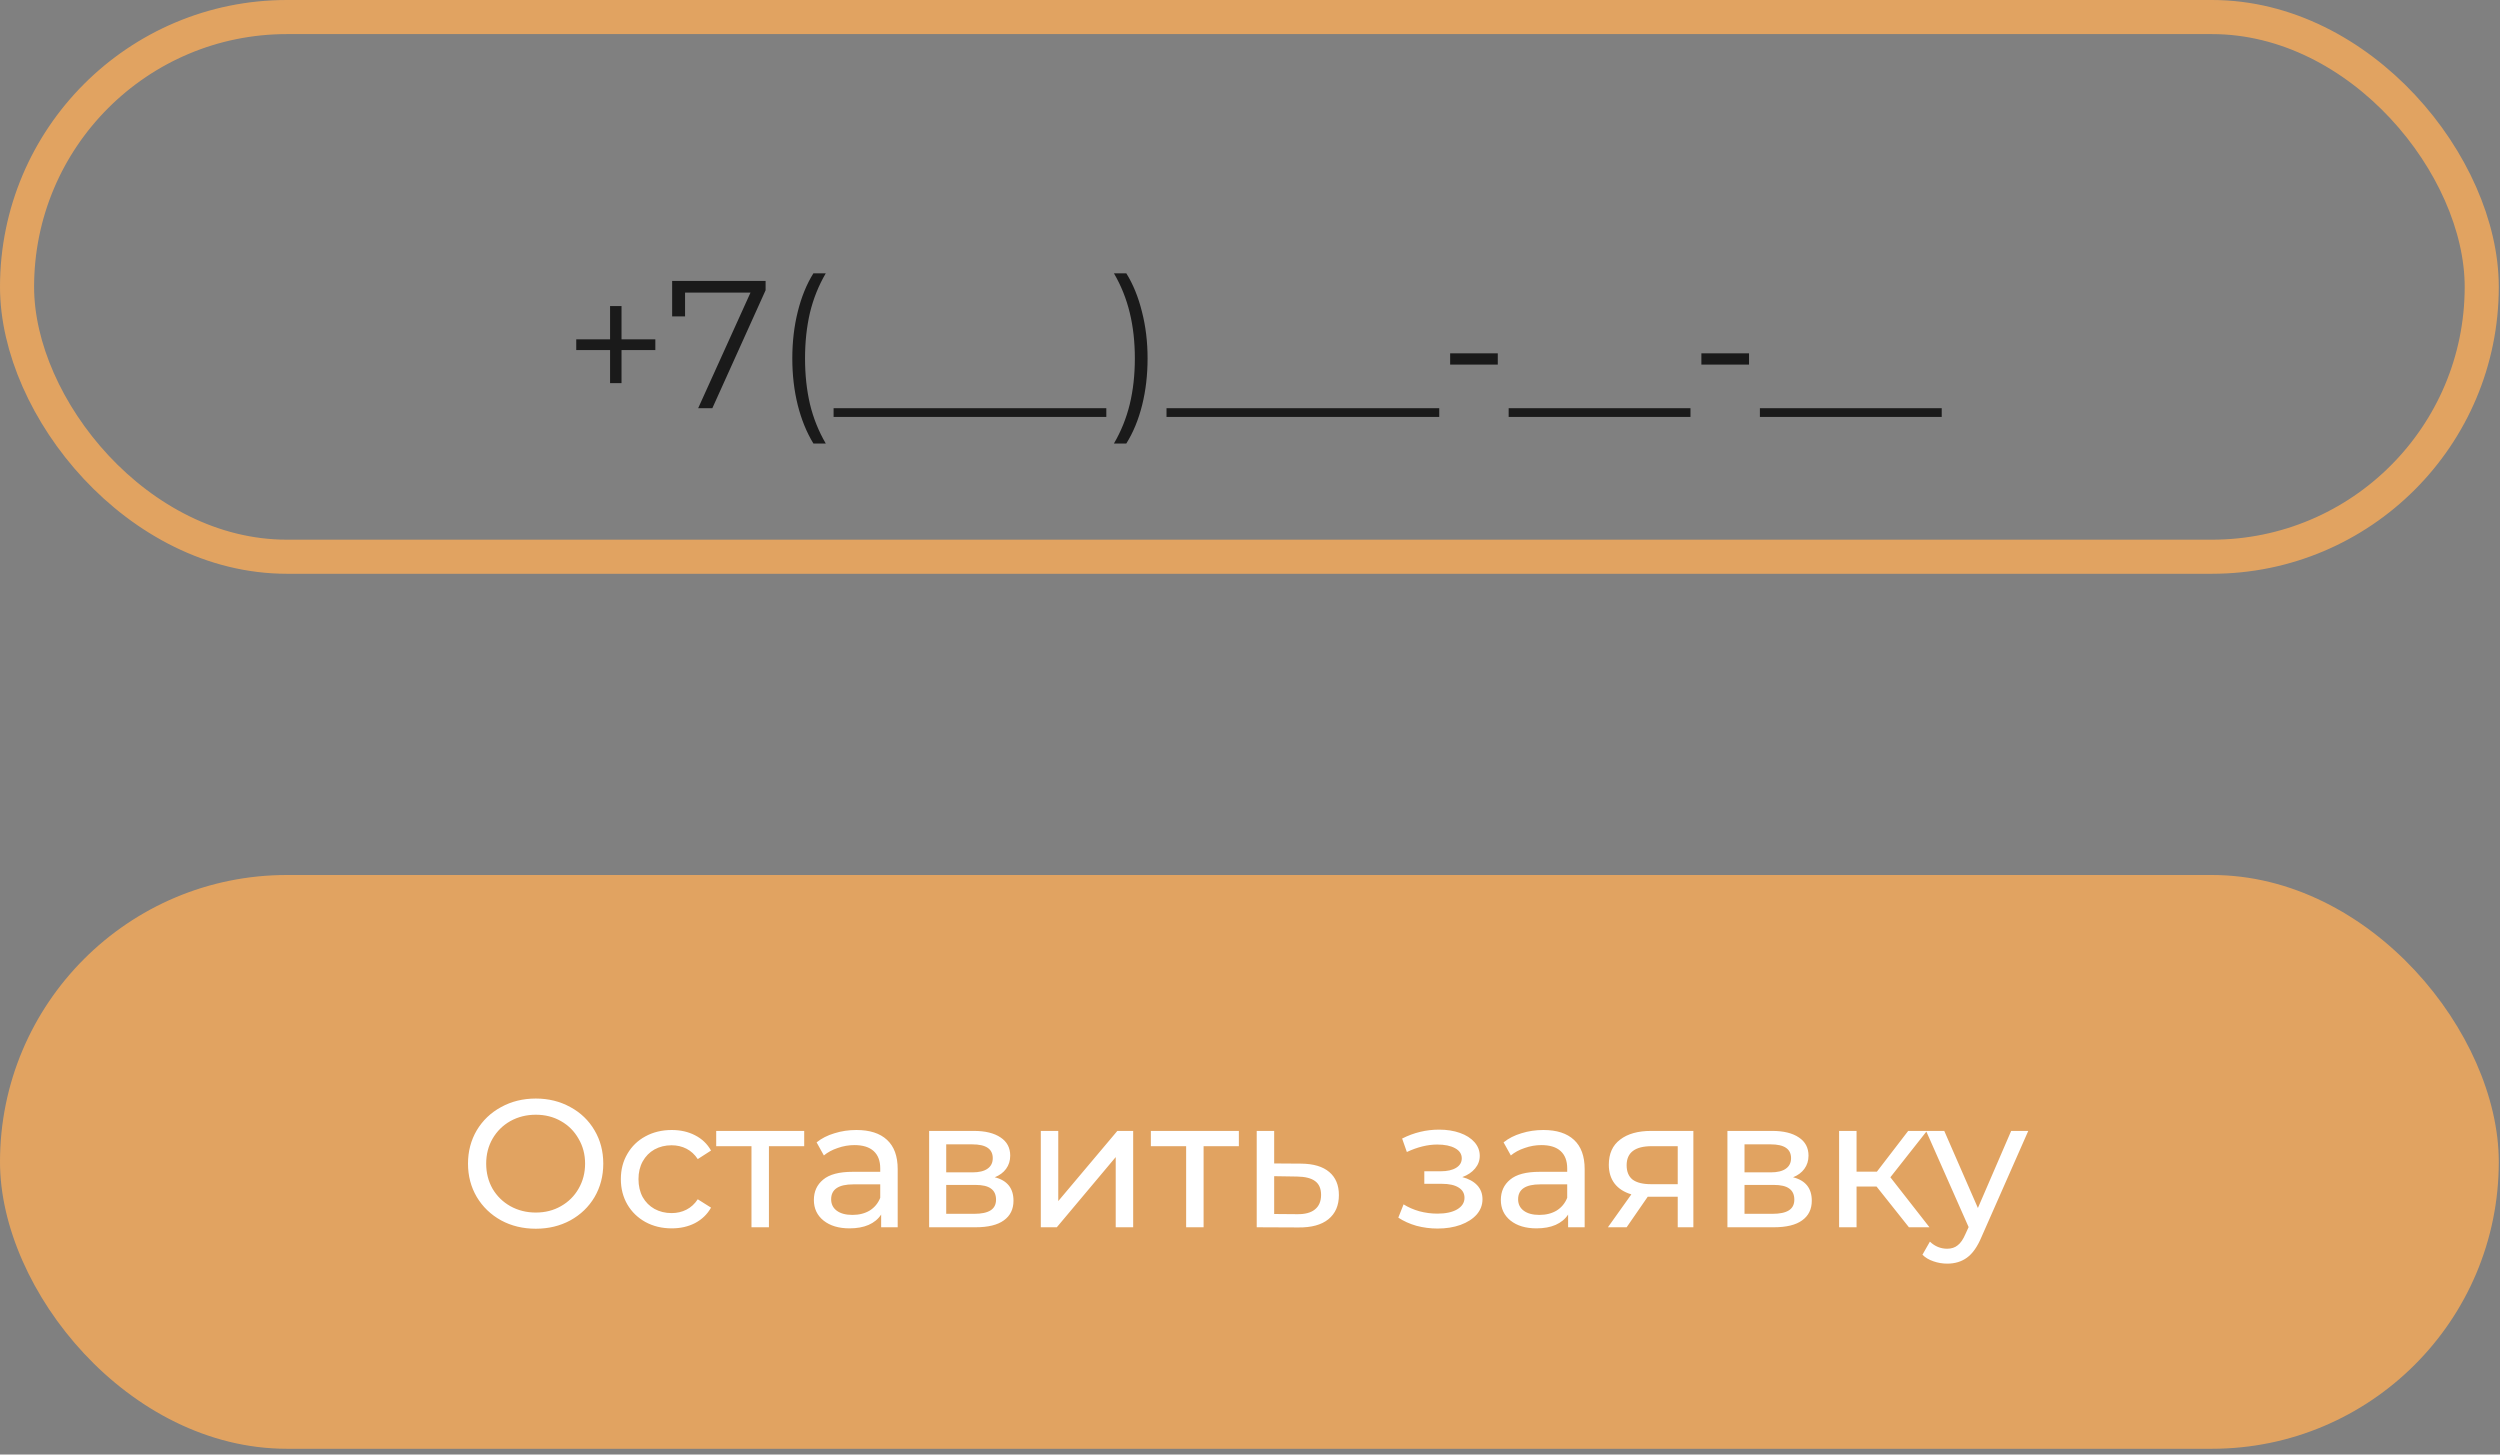 <svg width="220" height="128" viewBox="0 0 220 128" fill="none" xmlns="http://www.w3.org/2000/svg">
<rect x="0" y="0" width="220" height="128" fill="#808080" stroke="none"/>
<path opacity="0.8" d="M57.67 30.804H54.694V33.716H53.686V30.804H50.71V29.86H53.686V26.932H54.694V29.86H57.67V30.804ZM67.373 24.724V25.54L62.685 35.924H61.437L66.045 25.748H60.285V27.844H59.149V24.724H67.373ZM71.579 39.028C70.981 38.047 70.523 36.922 70.203 35.652C69.883 34.372 69.723 33.002 69.723 31.54C69.723 30.079 69.883 28.708 70.203 27.428C70.523 26.138 70.981 25.012 71.579 24.052H72.667C72.037 25.13 71.573 26.287 71.275 27.524C70.987 28.762 70.843 30.1 70.843 31.54C70.843 32.98 70.987 34.319 71.275 35.556C71.573 36.794 72.037 37.951 72.667 39.028H71.579ZM73.356 35.924H81.356V36.692H73.356V35.924ZM81.356 35.924H89.356V36.692H81.356V35.924ZM89.356 35.924H97.356V36.692H89.356V35.924ZM98.027 39.028C98.656 37.951 99.12 36.799 99.419 35.572C99.718 34.335 99.867 32.991 99.867 31.54C99.867 30.09 99.718 28.751 99.419 27.524C99.12 26.287 98.656 25.13 98.027 24.052H99.115C99.712 25.012 100.171 26.138 100.491 27.428C100.822 28.708 100.987 30.079 100.987 31.54C100.987 33.002 100.827 34.372 100.507 35.652C100.187 36.932 99.723 38.058 99.115 39.028H98.027ZM102.653 35.924H110.653V36.692H102.653V35.924ZM110.653 35.924H118.653V36.692H110.653V35.924ZM118.653 35.924H126.653V36.692H118.653V35.924ZM127.613 31.092H131.805V32.084H127.613V31.092ZM132.762 35.924H140.762V36.692H132.762V35.924ZM140.762 35.924H148.762V36.692H140.762V35.924ZM149.722 31.092H153.914V32.084H149.722V31.092ZM154.871 35.924H162.871V36.692H154.871V35.924ZM162.871 35.924H170.871V36.692H162.871V35.924Z" fill="black"/>
<rect x="1.5" y="1.5" width="216.893" height="47.492" rx="23.746" stroke="#E1A361" stroke-width="3"/>
<rect y="77" width="219.893" height="50.492" rx="25.246" fill="#E1A361"/>
<path d="M47.152 108.128C46.022 108.128 45.003 107.883 44.096 107.392C43.19 106.891 42.475 106.203 41.952 105.328C41.44 104.453 41.184 103.477 41.184 102.4C41.184 101.323 41.44 100.347 41.952 99.472C42.475 98.597 43.19 97.915 44.096 97.424C45.003 96.923 46.022 96.672 47.152 96.672C48.272 96.672 49.286 96.923 50.192 97.424C51.099 97.915 51.808 98.597 52.32 99.472C52.832 100.336 53.088 101.312 53.088 102.4C53.088 103.488 52.832 104.469 52.32 105.344C51.808 106.208 51.099 106.891 50.192 107.392C49.286 107.883 48.272 108.128 47.152 108.128ZM47.152 106.704C47.974 106.704 48.71 106.517 49.36 106.144C50.022 105.771 50.539 105.259 50.912 104.608C51.296 103.947 51.488 103.211 51.488 102.4C51.488 101.589 51.296 100.859 50.912 100.208C50.539 99.547 50.022 99.029 49.36 98.656C48.71 98.283 47.974 98.096 47.152 98.096C46.331 98.096 45.584 98.283 44.912 98.656C44.251 99.029 43.728 99.547 43.344 100.208C42.971 100.859 42.784 101.589 42.784 102.4C42.784 103.211 42.971 103.947 43.344 104.608C43.728 105.259 44.251 105.771 44.912 106.144C45.584 106.517 46.331 106.704 47.152 106.704ZM59.115 108.096C58.251 108.096 57.478 107.909 56.795 107.536C56.123 107.163 55.595 106.651 55.211 106C54.827 105.339 54.635 104.592 54.635 103.76C54.635 102.928 54.827 102.187 55.211 101.536C55.595 100.875 56.123 100.363 56.795 100C57.478 99.627 58.251 99.44 59.115 99.44C59.883 99.44 60.566 99.595 61.163 99.904C61.771 100.213 62.24 100.661 62.571 101.248L61.403 102C61.136 101.595 60.806 101.291 60.411 101.088C60.016 100.885 59.579 100.784 59.099 100.784C58.544 100.784 58.043 100.907 57.595 101.152C57.158 101.397 56.811 101.749 56.555 102.208C56.31 102.656 56.187 103.173 56.187 103.76C56.187 104.357 56.31 104.885 56.555 105.344C56.811 105.792 57.158 106.139 57.595 106.384C58.043 106.629 58.544 106.752 59.099 106.752C59.579 106.752 60.016 106.651 60.411 106.448C60.806 106.245 61.136 105.941 61.403 105.536L62.571 106.272C62.24 106.859 61.771 107.312 61.163 107.632C60.566 107.941 59.883 108.096 59.115 108.096ZM70.77 100.864H67.666V108H66.13V100.864H63.026V99.52H70.77V100.864ZM75.365 99.44C76.538 99.44 77.434 99.728 78.053 100.304C78.682 100.88 78.997 101.739 78.997 102.88V108H77.541V106.88C77.285 107.275 76.917 107.579 76.437 107.792C75.968 107.995 75.407 108.096 74.757 108.096C73.808 108.096 73.045 107.867 72.469 107.408C71.903 106.949 71.621 106.347 71.621 105.6C71.621 104.853 71.893 104.256 72.437 103.808C72.981 103.349 73.845 103.12 75.029 103.12H77.461V102.816C77.461 102.155 77.269 101.648 76.885 101.296C76.501 100.944 75.936 100.768 75.189 100.768C74.688 100.768 74.197 100.853 73.717 101.024C73.237 101.184 72.832 101.403 72.501 101.68L71.861 100.528C72.298 100.176 72.821 99.909 73.429 99.728C74.037 99.536 74.682 99.44 75.365 99.44ZM75.013 106.912C75.6 106.912 76.106 106.784 76.533 106.528C76.96 106.261 77.269 105.888 77.461 105.408V104.224H75.093C73.791 104.224 73.141 104.661 73.141 105.536C73.141 105.963 73.306 106.299 73.637 106.544C73.968 106.789 74.426 106.912 75.013 106.912ZM87.539 103.6C88.637 103.877 89.187 104.565 89.187 105.664C89.187 106.411 88.904 106.987 88.339 107.392C87.784 107.797 86.952 108 85.843 108H81.763V99.52H85.699C86.701 99.52 87.485 99.712 88.051 100.096C88.616 100.469 88.899 101.003 88.899 101.696C88.899 102.144 88.776 102.533 88.531 102.864C88.296 103.184 87.965 103.429 87.539 103.6ZM83.267 103.168H85.571C86.157 103.168 86.6 103.061 86.899 102.848C87.208 102.635 87.363 102.325 87.363 101.92C87.363 101.109 86.765 100.704 85.571 100.704H83.267V103.168ZM85.731 106.816C86.371 106.816 86.851 106.715 87.171 106.512C87.491 106.309 87.651 105.995 87.651 105.568C87.651 105.131 87.501 104.805 87.203 104.592C86.915 104.379 86.456 104.272 85.827 104.272H83.267V106.816H85.731ZM91.591 99.52H93.127V105.696L98.327 99.52H99.719V108H98.183V101.824L92.999 108H91.591V99.52ZM109.02 100.864H105.916V108H104.38V100.864H101.276V99.52H109.02V100.864ZM114.511 102.4C115.588 102.411 116.409 102.656 116.975 103.136C117.54 103.616 117.823 104.293 117.823 105.168C117.823 106.085 117.513 106.795 116.895 107.296C116.287 107.787 115.412 108.027 114.271 108.016L110.591 108V99.52H112.127V102.384L114.511 102.4ZM114.143 106.848C114.836 106.859 115.359 106.72 115.711 106.432C116.073 106.144 116.255 105.717 116.255 105.152C116.255 104.597 116.079 104.192 115.727 103.936C115.385 103.68 114.857 103.547 114.143 103.536L112.127 103.504V106.832L114.143 106.848ZM128.683 103.584C129.248 103.733 129.685 103.973 129.995 104.304C130.304 104.635 130.459 105.045 130.459 105.536C130.459 106.037 130.288 106.485 129.947 106.88C129.605 107.264 129.131 107.568 128.523 107.792C127.925 108.005 127.253 108.112 126.507 108.112C125.877 108.112 125.259 108.032 124.651 107.872C124.053 107.701 123.52 107.461 123.051 107.152L123.515 105.984C123.92 106.24 124.384 106.443 124.907 106.592C125.429 106.731 125.957 106.8 126.491 106.8C127.216 106.8 127.792 106.677 128.219 106.432C128.656 106.176 128.875 105.835 128.875 105.408C128.875 105.013 128.699 104.709 128.347 104.496C128.005 104.283 127.52 104.176 126.891 104.176H125.339V103.072H126.779C127.355 103.072 127.808 102.971 128.139 102.768C128.469 102.565 128.635 102.288 128.635 101.936C128.635 101.552 128.437 101.253 128.043 101.04C127.659 100.827 127.136 100.72 126.475 100.72C125.632 100.72 124.741 100.939 123.803 101.376L123.387 100.192C124.421 99.669 125.504 99.408 126.635 99.408C127.317 99.408 127.931 99.504 128.475 99.696C129.019 99.888 129.445 100.16 129.755 100.512C130.064 100.864 130.219 101.264 130.219 101.712C130.219 102.128 130.08 102.501 129.803 102.832C129.525 103.163 129.152 103.413 128.683 103.584ZM135.818 99.44C136.991 99.44 137.887 99.728 138.506 100.304C139.135 100.88 139.45 101.739 139.45 102.88V108H137.994V106.88C137.738 107.275 137.37 107.579 136.89 107.792C136.421 107.995 135.861 108.096 135.21 108.096C134.261 108.096 133.498 107.867 132.922 107.408C132.357 106.949 132.074 106.347 132.074 105.6C132.074 104.853 132.346 104.256 132.89 103.808C133.434 103.349 134.298 103.12 135.482 103.12H137.914V102.816C137.914 102.155 137.722 101.648 137.338 101.296C136.954 100.944 136.389 100.768 135.642 100.768C135.141 100.768 134.65 100.853 134.17 101.024C133.69 101.184 133.285 101.403 132.954 101.68L132.314 100.528C132.751 100.176 133.274 99.909 133.882 99.728C134.49 99.536 135.135 99.44 135.818 99.44ZM135.466 106.912C136.053 106.912 136.559 106.784 136.986 106.528C137.413 106.261 137.722 105.888 137.914 105.408V104.224H135.546C134.245 104.224 133.594 104.661 133.594 105.536C133.594 105.963 133.759 106.299 134.09 106.544C134.421 106.789 134.879 106.912 135.466 106.912ZM149.016 99.52V108H147.64V105.312H145.176H145L143.144 108H141.496L143.56 105.104C142.92 104.912 142.429 104.597 142.088 104.16C141.746 103.712 141.576 103.157 141.576 102.496C141.576 101.525 141.906 100.789 142.568 100.288C143.229 99.776 144.141 99.52 145.304 99.52H149.016ZM143.144 102.544C143.144 103.109 143.32 103.531 143.672 103.808C144.034 104.075 144.573 104.208 145.288 104.208H147.64V100.864H145.352C143.88 100.864 143.144 101.424 143.144 102.544ZM157.789 103.6C158.887 103.877 159.437 104.565 159.437 105.664C159.437 106.411 159.154 106.987 158.589 107.392C158.034 107.797 157.202 108 156.093 108H152.013V99.52H155.949C156.951 99.52 157.735 99.712 158.301 100.096C158.866 100.469 159.149 101.003 159.149 101.696C159.149 102.144 159.026 102.533 158.781 102.864C158.546 103.184 158.215 103.429 157.789 103.6ZM153.517 103.168H155.821C156.407 103.168 156.85 103.061 157.149 102.848C157.458 102.635 157.613 102.325 157.613 101.92C157.613 101.109 157.015 100.704 155.821 100.704H153.517V103.168ZM155.981 106.816C156.621 106.816 157.101 106.715 157.421 106.512C157.741 106.309 157.901 105.995 157.901 105.568C157.901 105.131 157.751 104.805 157.453 104.592C157.165 104.379 156.706 104.272 156.077 104.272H153.517V106.816H155.981ZM165.137 104.416H163.377V108H161.841V99.52H163.377V103.104H165.169L167.921 99.52H169.569L166.353 103.6L169.793 108H167.985L165.137 104.416ZM178.487 99.52L174.375 108.848C174.012 109.712 173.586 110.32 173.095 110.672C172.615 111.024 172.034 111.2 171.351 111.2C170.935 111.2 170.53 111.131 170.135 110.992C169.751 110.864 169.431 110.672 169.175 110.416L169.831 109.264C170.268 109.68 170.775 109.888 171.351 109.888C171.724 109.888 172.034 109.787 172.279 109.584C172.535 109.392 172.764 109.056 172.967 108.576L173.239 107.984L169.495 99.52H171.095L174.055 106.304L176.983 99.52H178.487Z" fill="white"/>
</svg>
